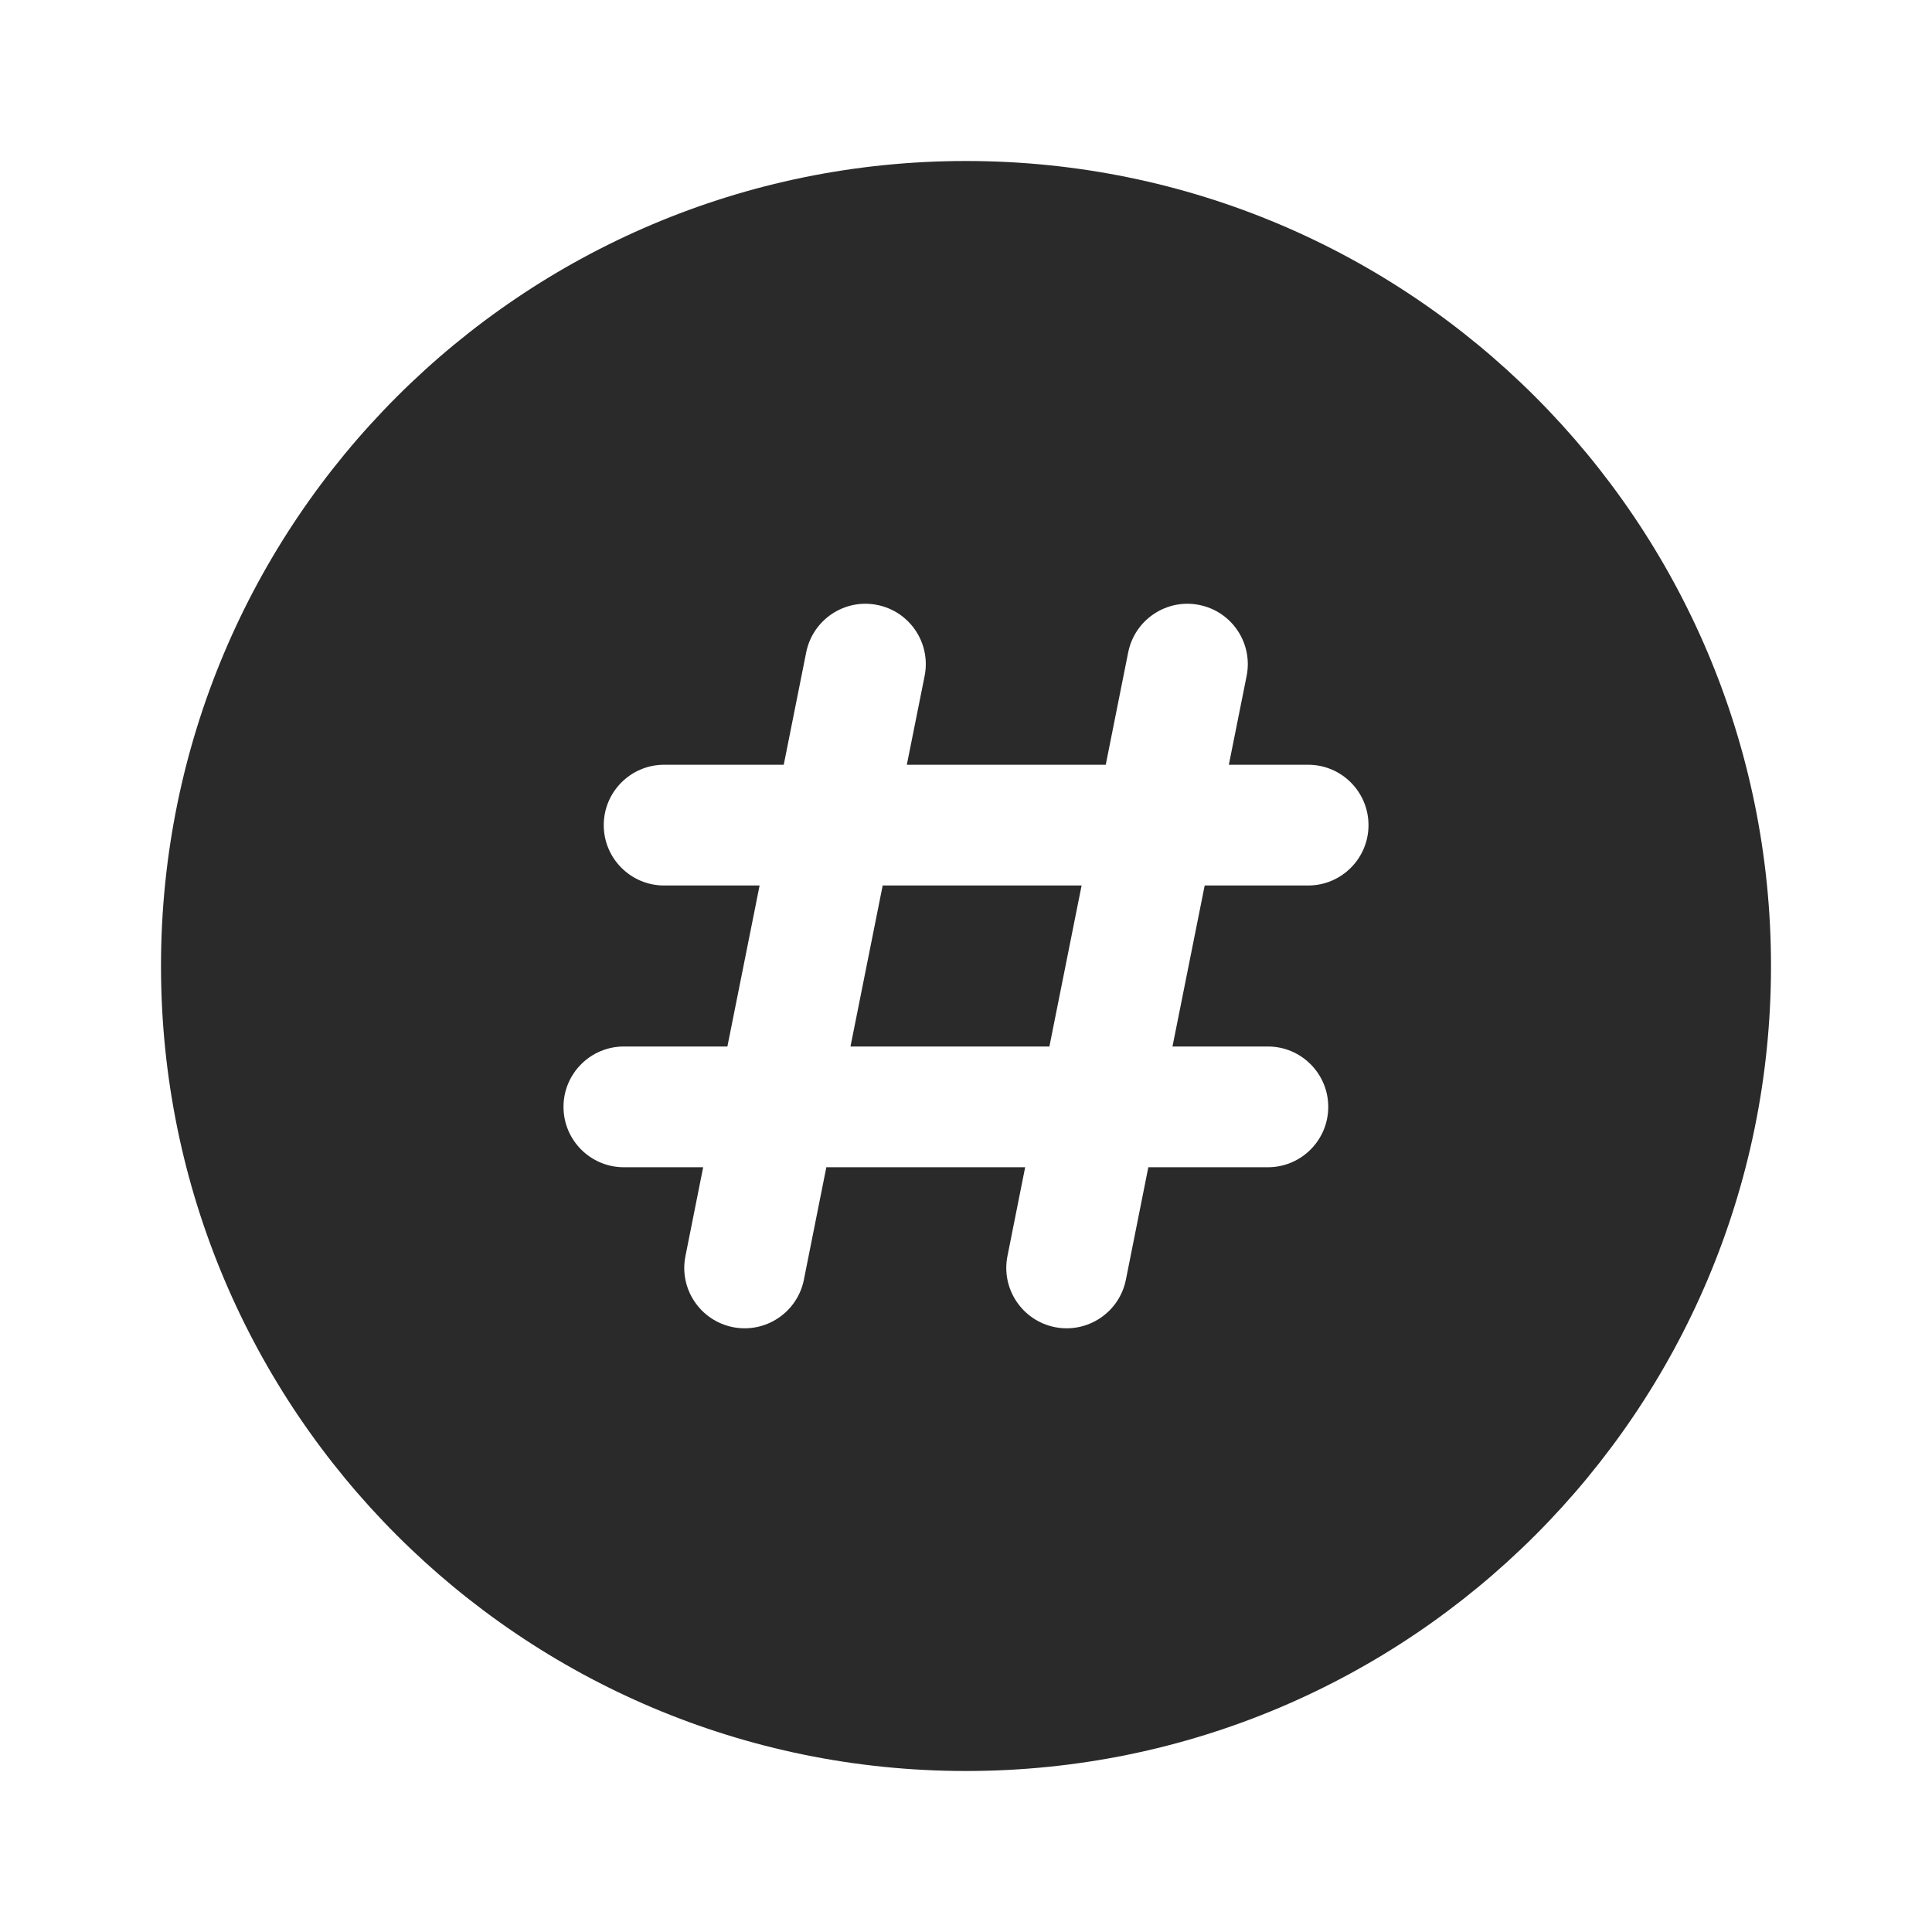 <svg width="24" height="24" viewBox="0 0 24 24" fill="none" xmlns="http://www.w3.org/2000/svg">
<path fill-rule="evenodd" clip-rule="evenodd" d="M22 12C22 17.523 17.523 22 12 22C6.477 22 2 17.523 2 12C2 6.477 6.477 2 12 2C17.523 2 22 6.477 22 12ZM11.486 8.397C11.567 7.991 11.304 7.596 10.898 7.515C10.492 7.433 10.097 7.697 10.015 8.103L9.736 9.5H8.25C7.836 9.5 7.5 9.836 7.5 10.25C7.5 10.664 7.836 11 8.25 11H9.436L9.036 13H7.75C7.336 13 7 13.336 7 13.75C7 14.164 7.336 14.5 7.75 14.5H8.735L8.515 15.603C8.433 16.009 8.697 16.404 9.103 16.486C9.509 16.567 9.904 16.304 9.986 15.898L10.265 14.5H12.735L12.515 15.603C12.434 16.009 12.697 16.404 13.103 16.486C13.509 16.567 13.904 16.304 13.986 15.898L14.265 14.5H15.75C16.164 14.5 16.5 14.164 16.5 13.75C16.5 13.336 16.164 13 15.75 13H14.565L14.965 11H16.25C16.664 11 17 10.664 17 10.25C17 9.836 16.664 9.5 16.25 9.5H15.265L15.486 8.397C15.567 7.991 15.304 7.596 14.898 7.515C14.492 7.433 14.097 7.697 14.015 8.103L13.736 9.5H11.265L11.486 8.397ZM10.565 13H13.036L13.436 11H10.965L10.565 13Z" fill="#2A2A2A"/>
</svg>
